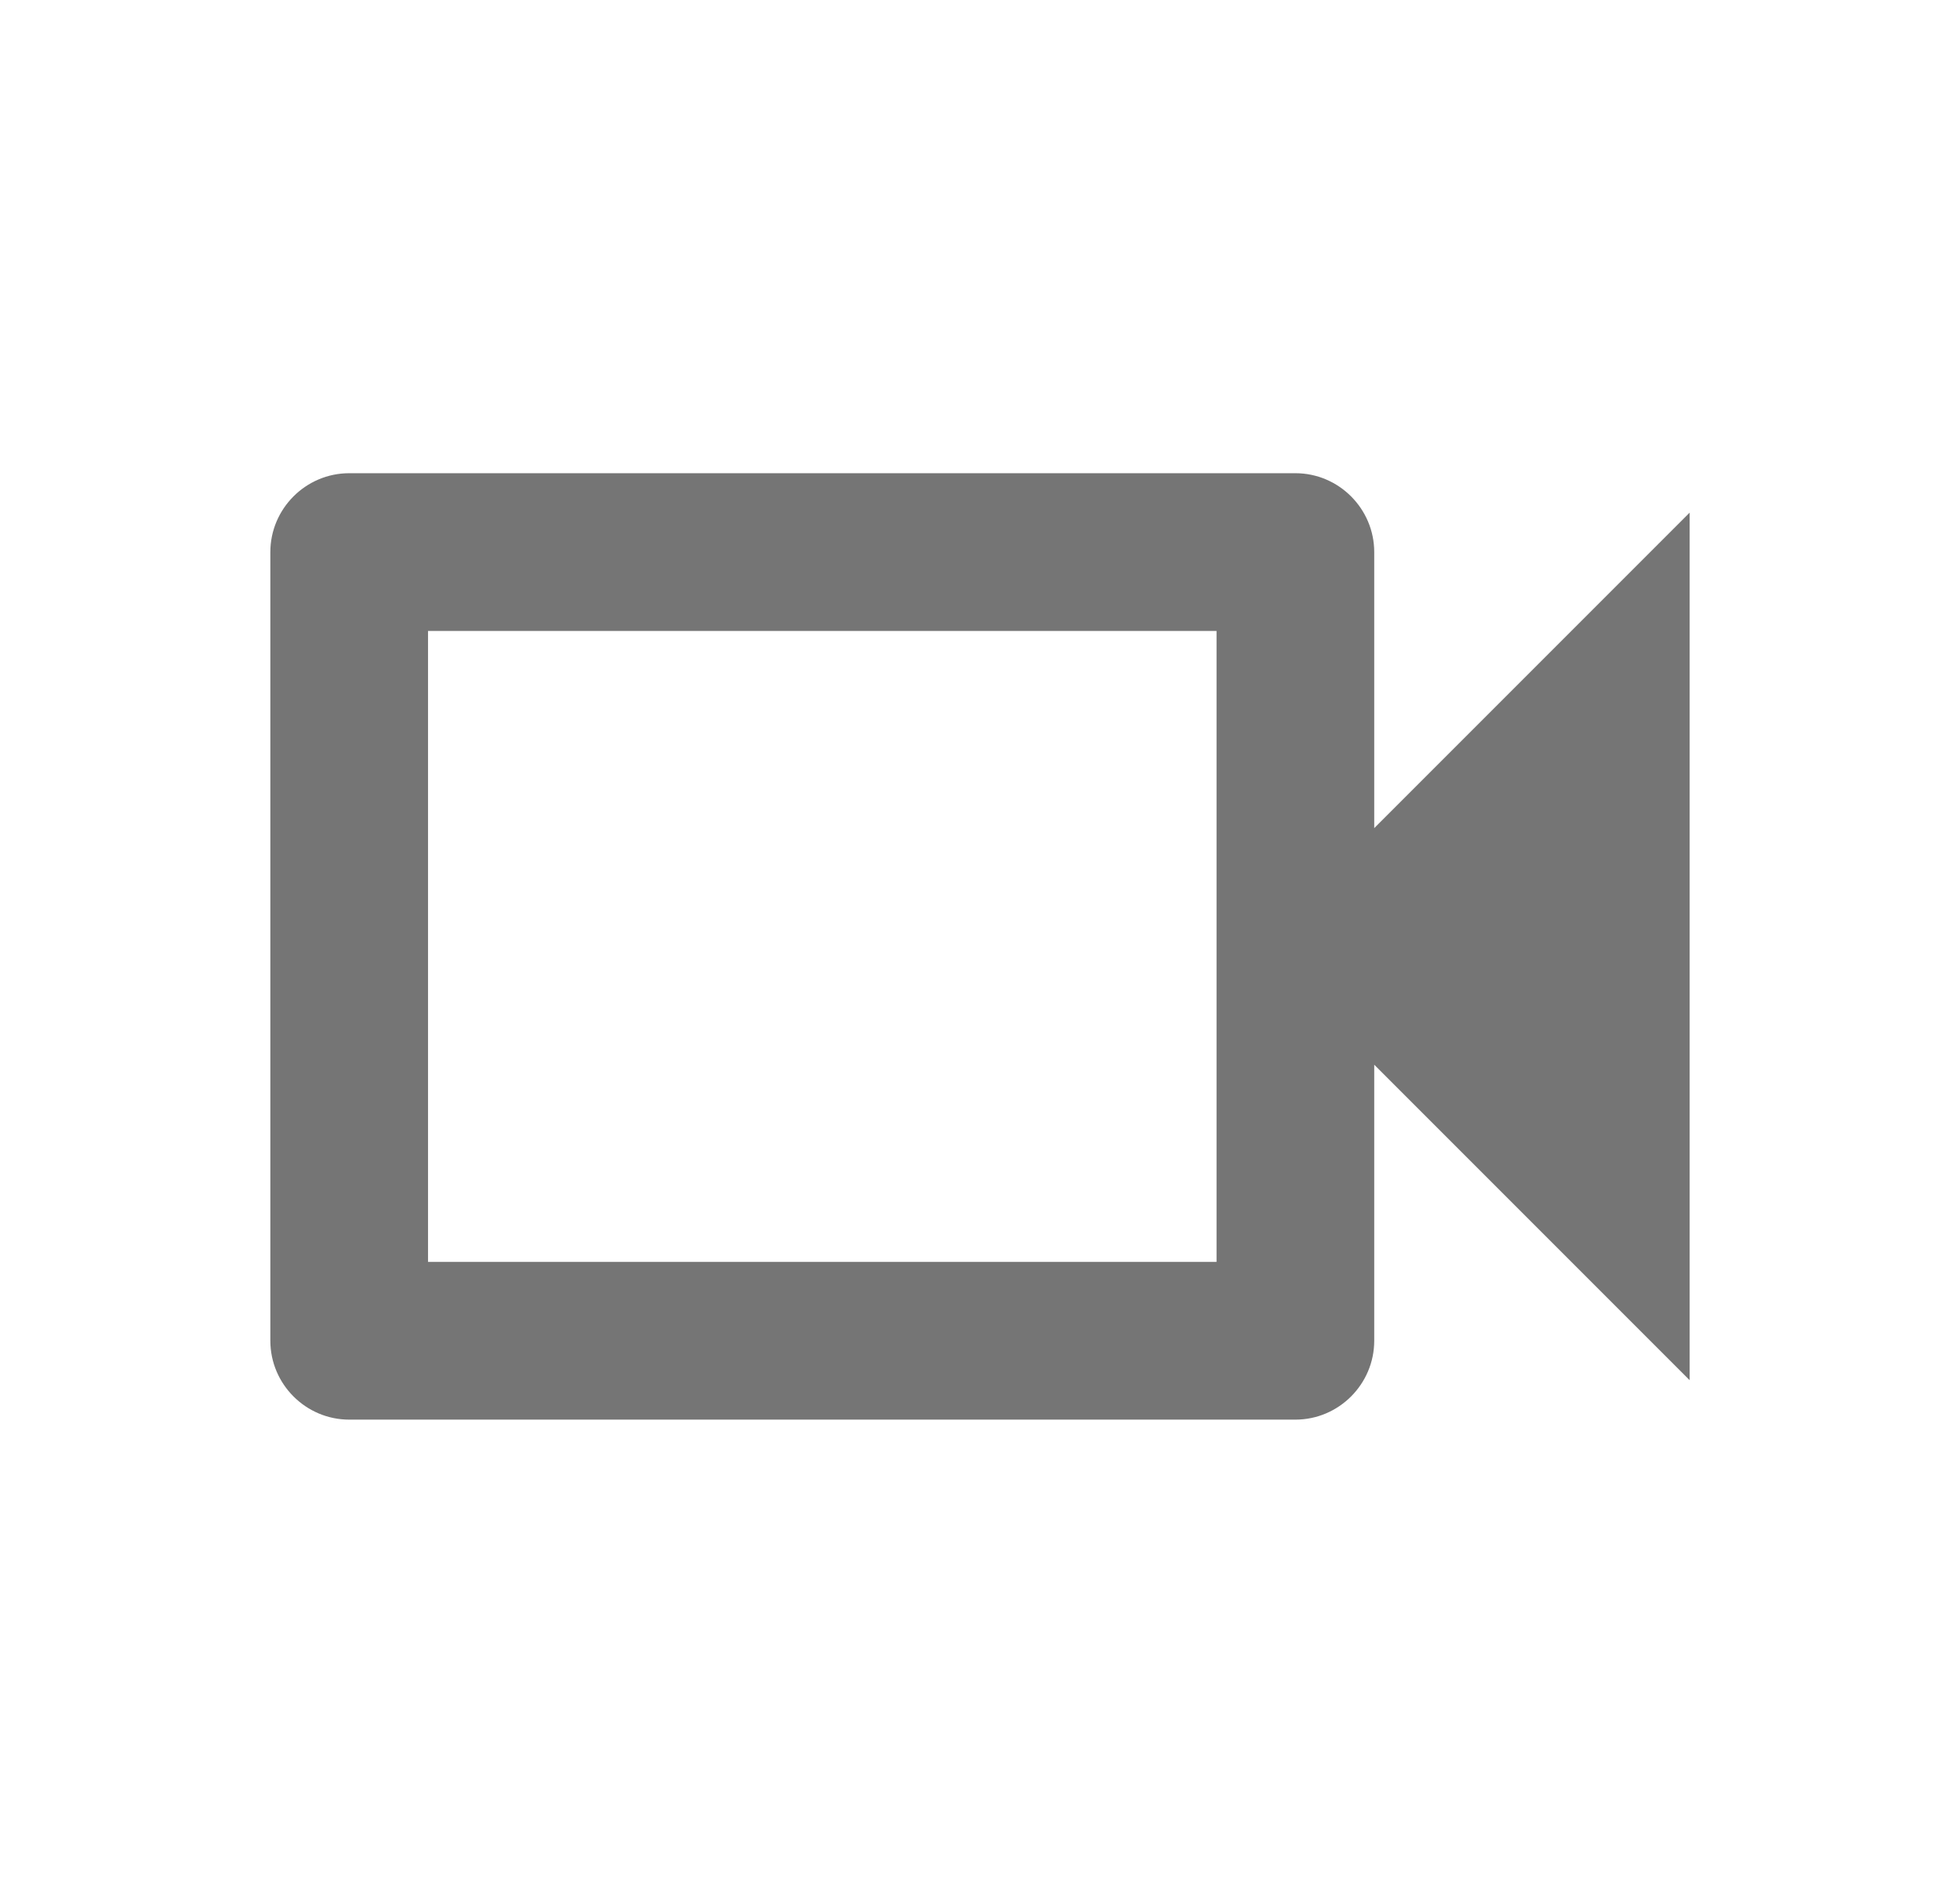 <svg width="29" height="28" viewBox="0 0 29 28" fill="none" xmlns="http://www.w3.org/2000/svg">
<path fill-rule="evenodd" clip-rule="evenodd" d="M5.167 7H19.167C19.808 7 20.333 7.525 20.333 8.167V12.25L25 7.583V20.417L20.333 15.75V19.833C20.333 20.475 19.808 21 19.167 21H5.167C4.525 21 4 20.475 4 19.833V8.167C4 7.525 4.525 7 5.167 7ZM18 18.667V9.333H6.333V18.667H18Z" fill="black" fill-opacity="0.54"/>
</svg>
